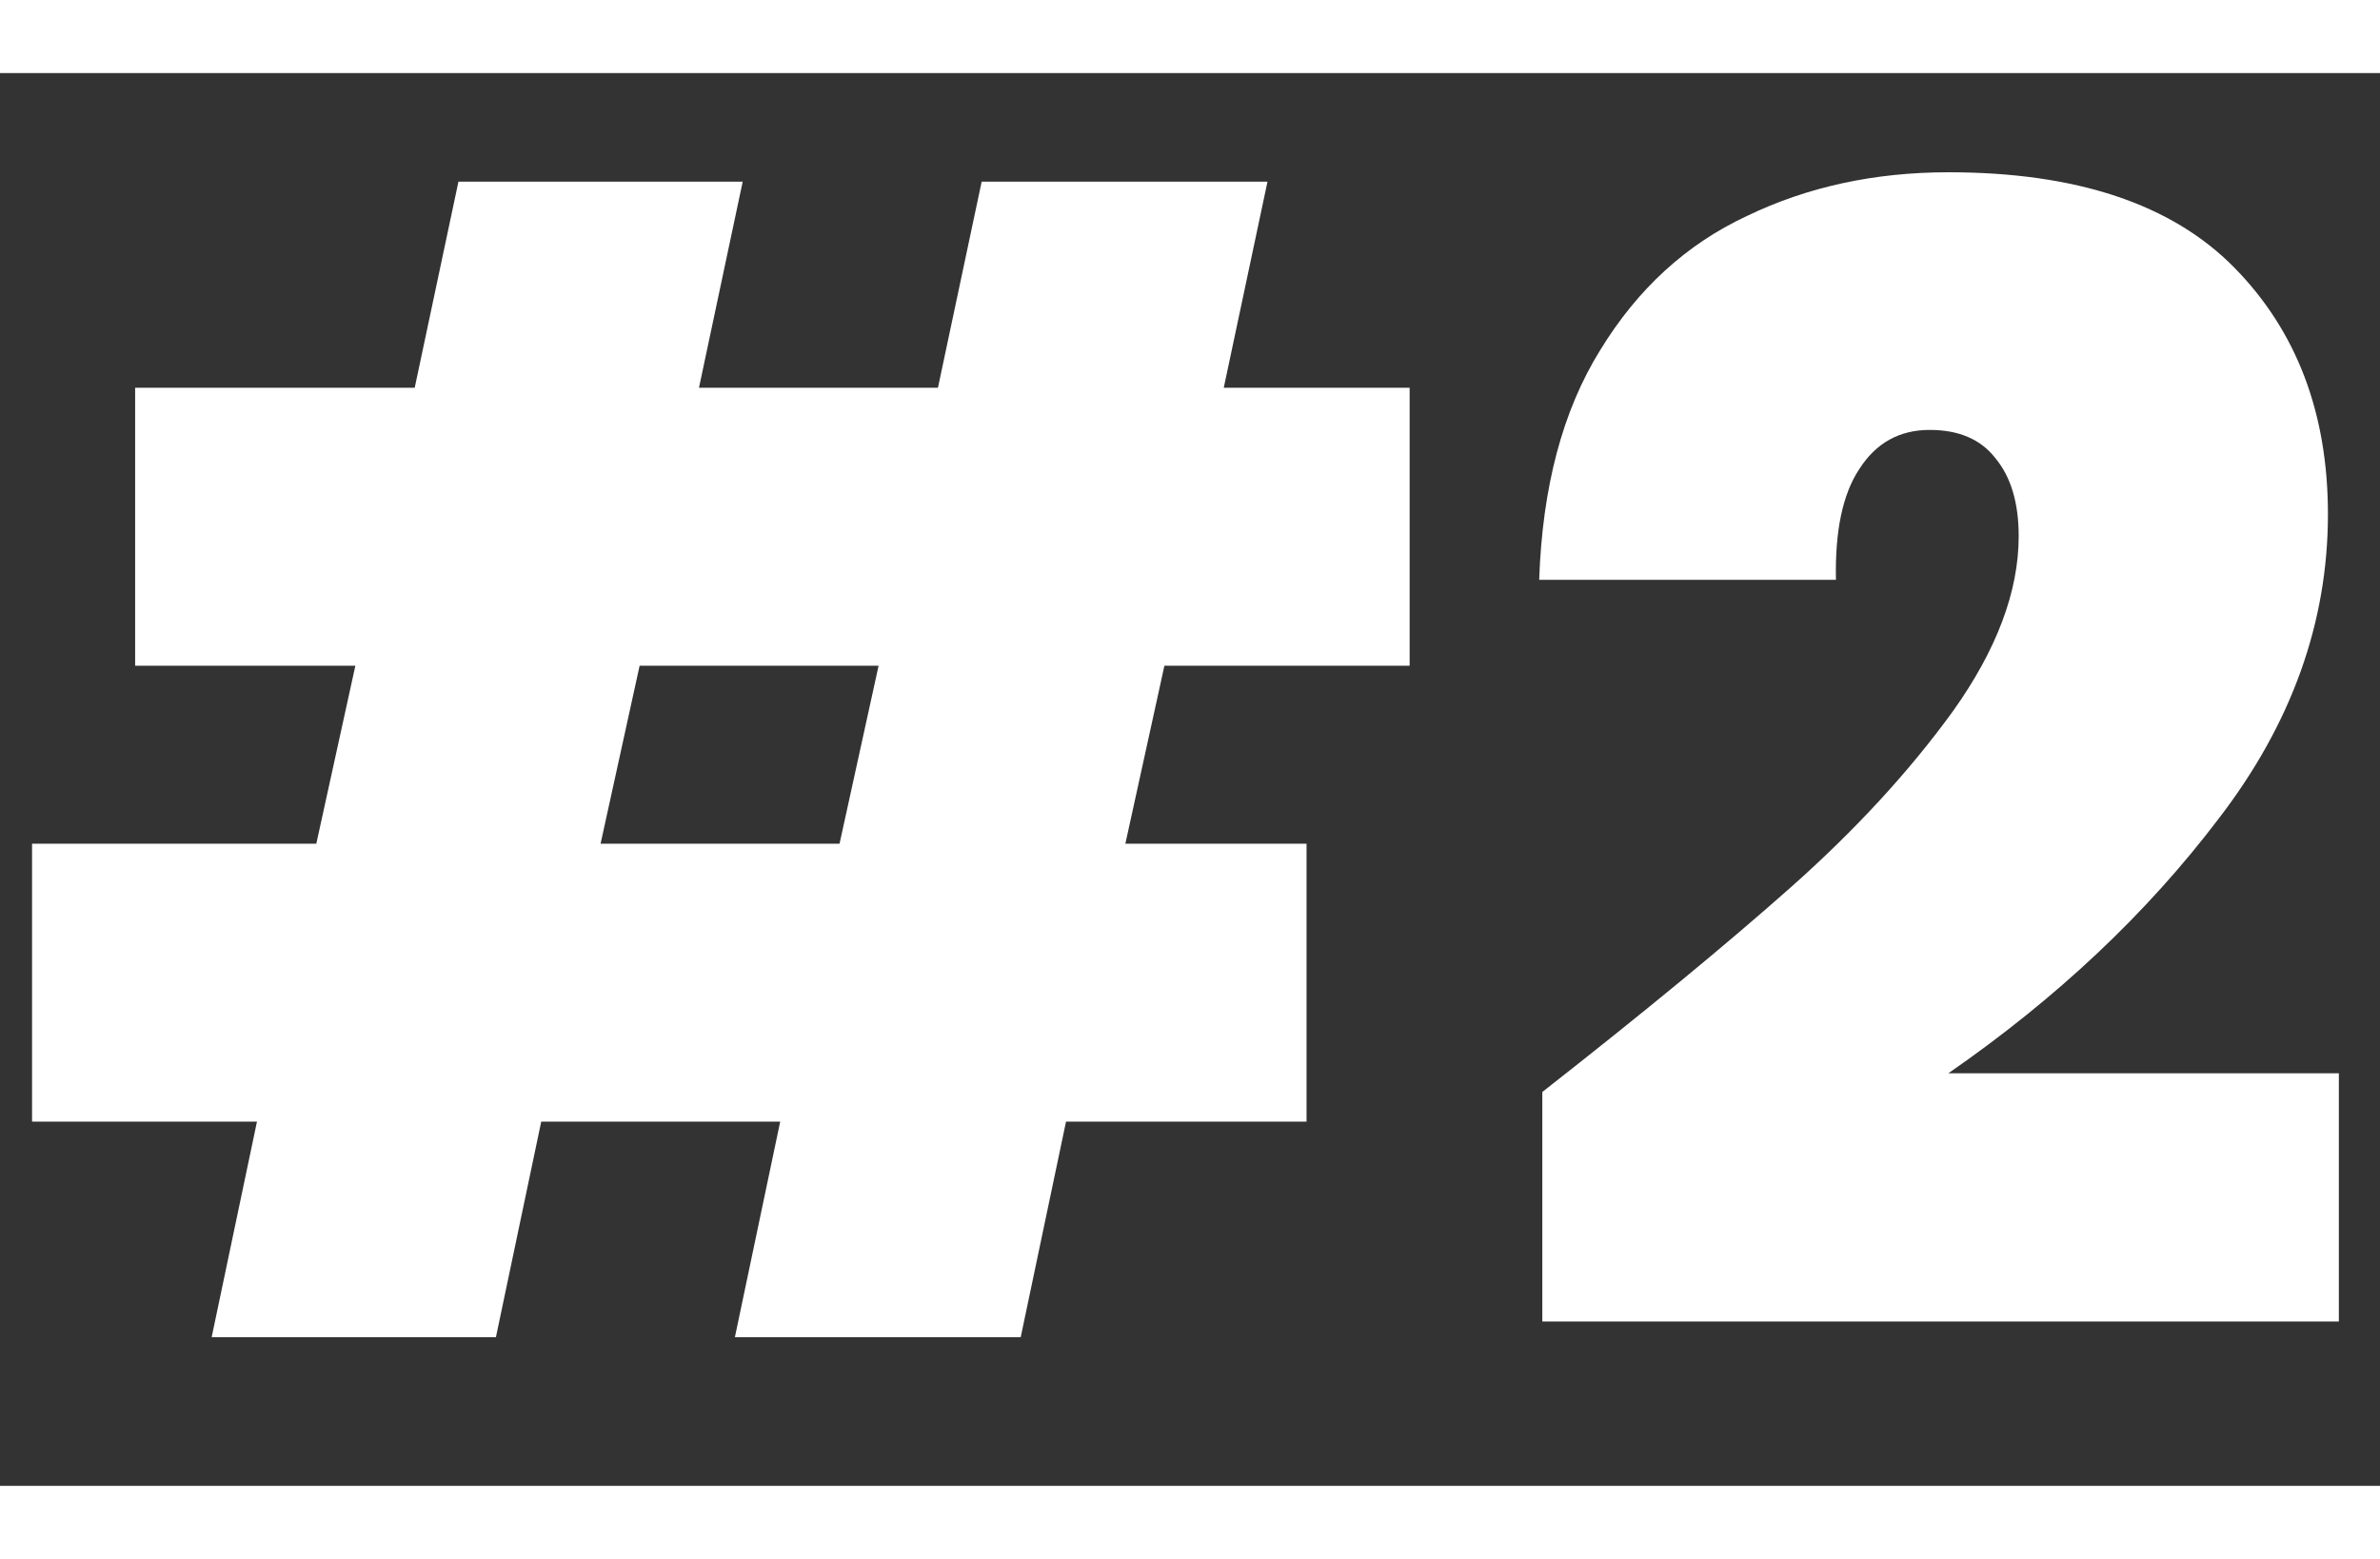 <svg width="29" height="19" viewBox="0 0 32 19" fill="none" xmlns="http://www.w3.org/2000/svg">
<rect x="0" y="0" width="32" height="19" fill="#333333" stroke="none"/>
<path d="M15.656 7.97L15.131 10.364H17.567V14.102H14.333L13.724 17H9.881L10.49 14.102H7.277L6.668 17H2.846L3.455 14.102H0.431V10.364H4.253L4.778 7.97H1.817V4.232H5.576L6.164 1.46H9.986L9.398 4.232H12.611L13.199 1.46H17.042L16.454 4.232H18.953V7.97H15.656ZM11.813 7.97H8.6L8.075 10.364H11.288L11.813 7.97ZM20.737 13.703C22.095 12.639 23.208 11.722 24.076 10.952C24.944 10.182 25.672 9.391 26.26 8.579C26.848 7.753 27.142 6.969 27.142 6.227C27.142 5.779 27.037 5.429 26.827 5.177C26.631 4.925 26.337 4.799 25.945 4.799C25.539 4.799 25.224 4.974 25 5.324C24.776 5.66 24.671 6.157 24.685 6.815H20.695C20.737 5.569 21.01 4.54 21.514 3.728C22.018 2.902 22.676 2.3 23.488 1.922C24.3 1.53 25.203 1.334 26.197 1.334C27.919 1.334 29.2 1.761 30.04 2.615C30.88 3.469 31.3 4.575 31.3 5.933C31.3 7.389 30.81 8.754 29.83 10.028C28.864 11.302 27.653 12.443 26.197 13.451H31.447V16.79H20.737V13.703Z" fill="white"/>
</svg>
